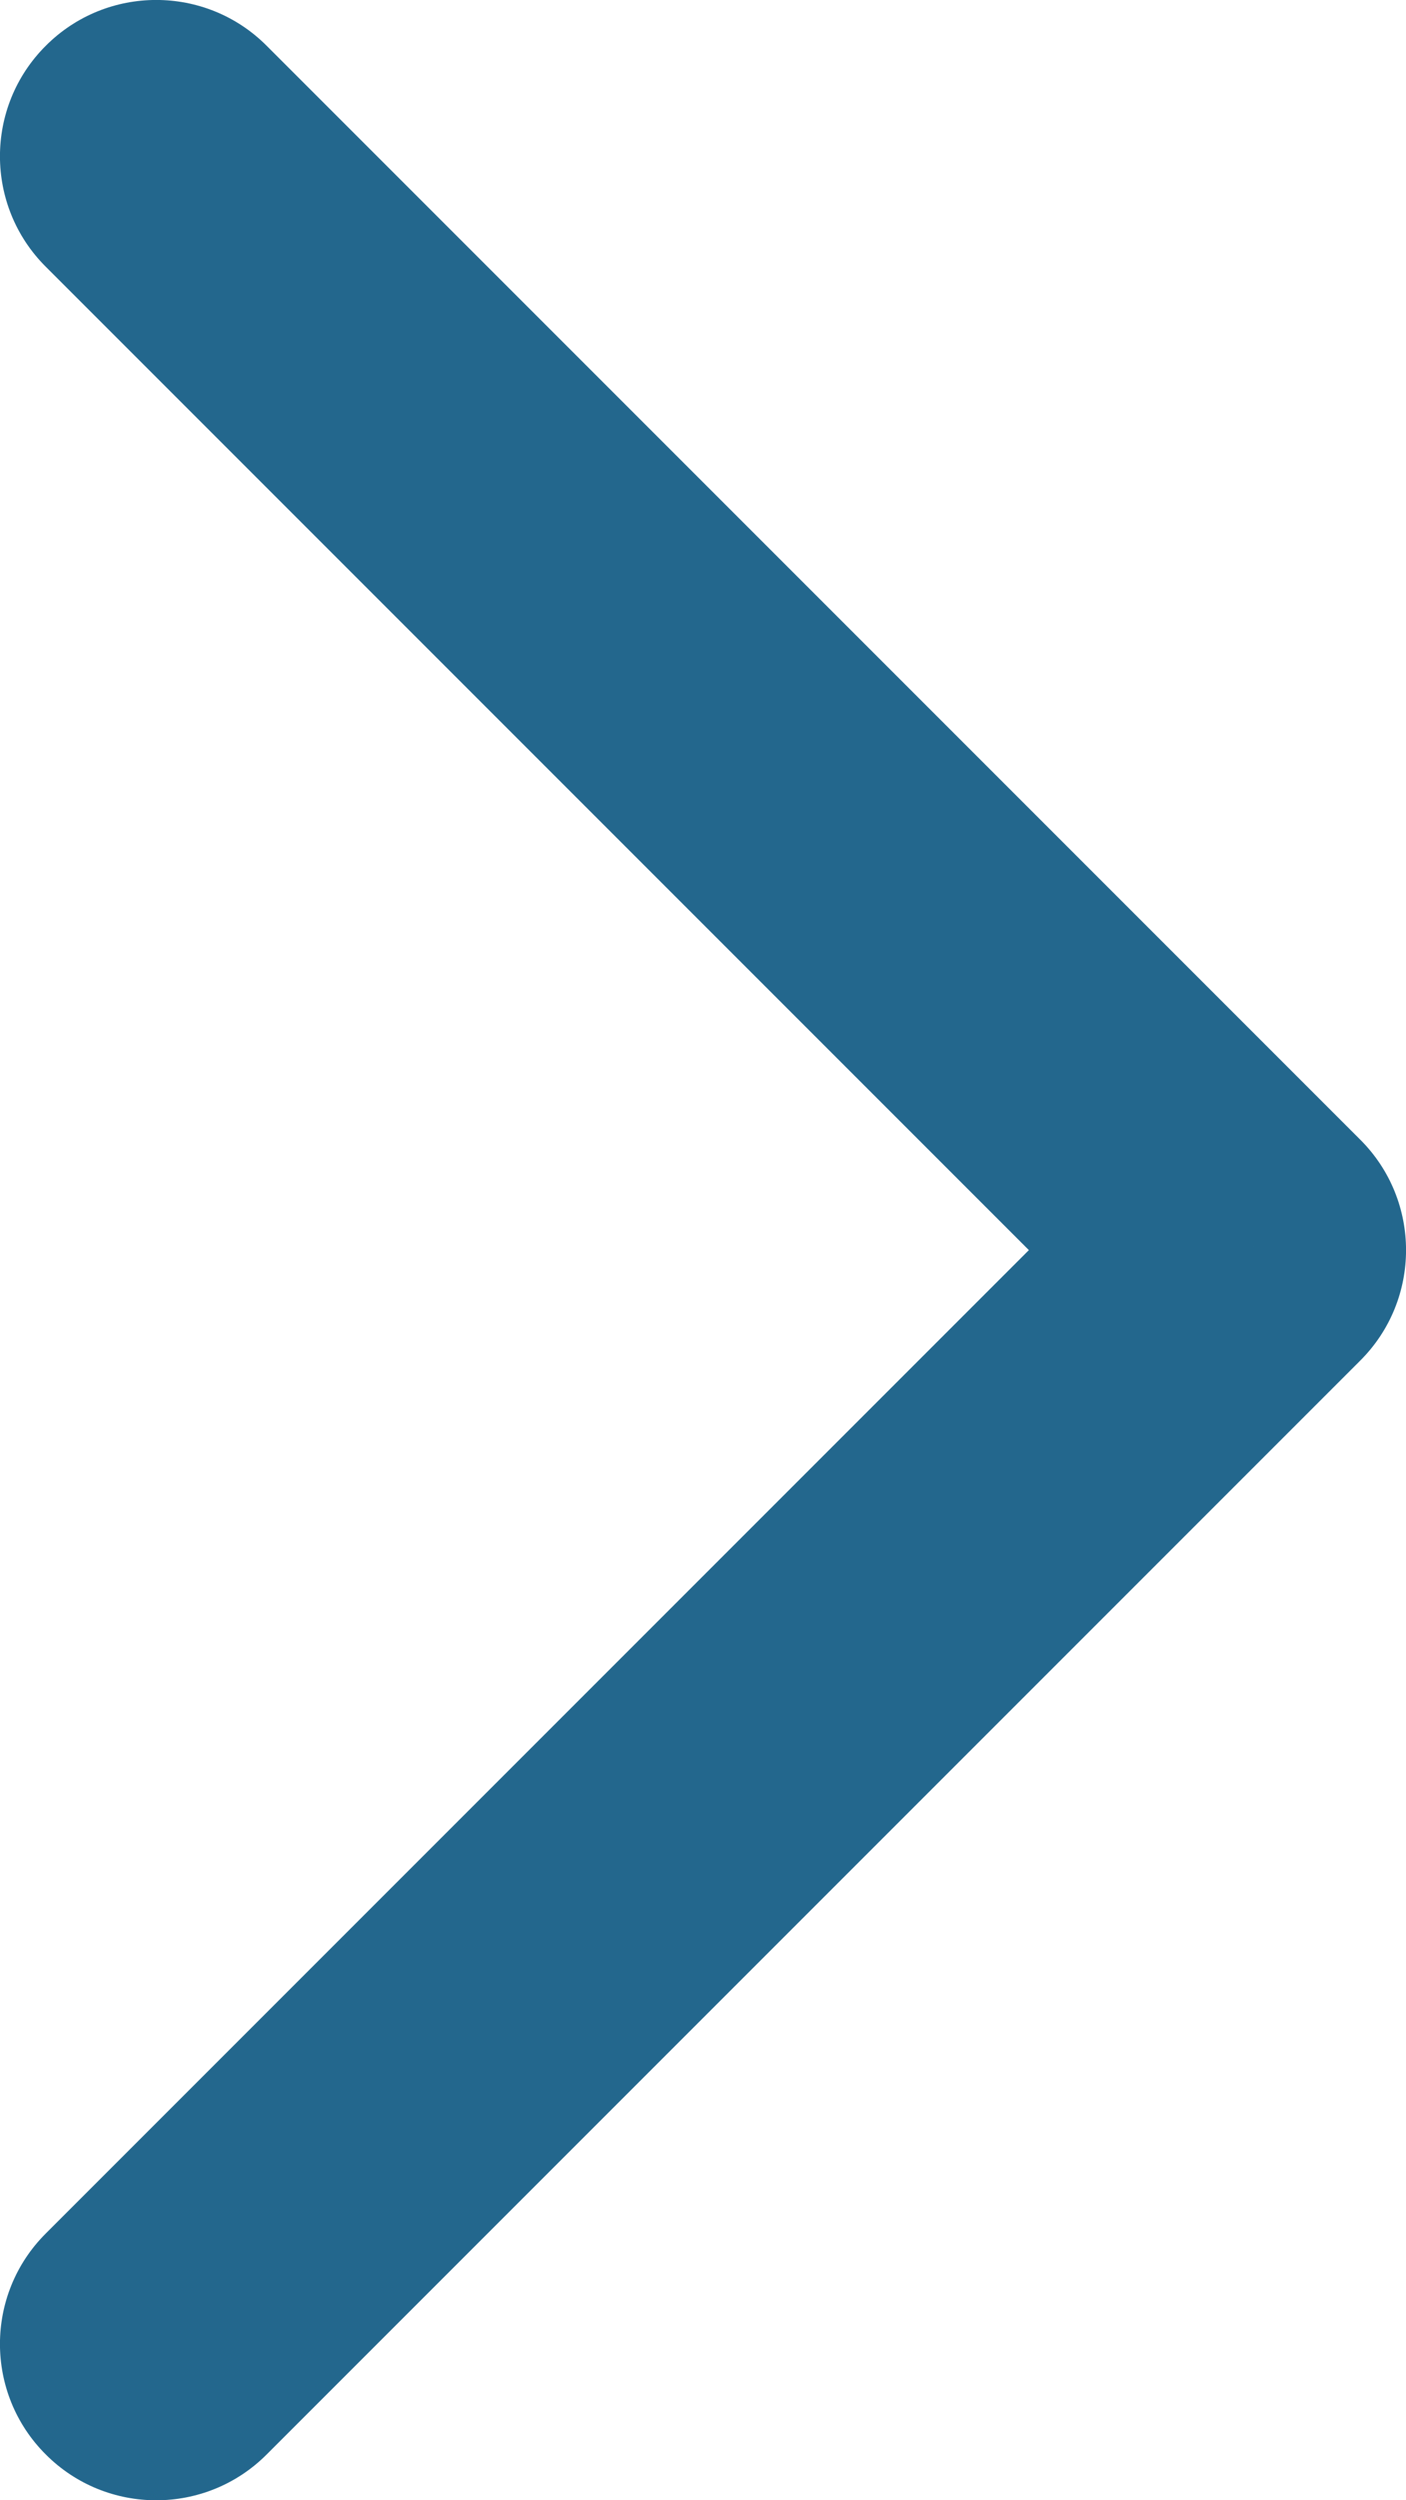 <svg width="9" height="16" viewBox="0 0 9 16" fill="none" xmlns="http://www.w3.org/2000/svg">
<path d="M1.707 0.293C1.317 -0.098 0.683 -0.098 0.293 0.293C-0.098 0.683 -0.098 1.317 0.293 1.707L1.707 0.293ZM8 8L8.707 8.707C9.098 8.317 9.098 7.683 8.707 7.293L8 8ZM0.293 14.293C-0.098 14.683 -0.098 15.317 0.293 15.707C0.683 16.098 1.317 16.098 1.707 15.707L0.293 14.293ZM0.293 1.707L7.293 8.707L8.707 7.293L1.707 0.293L0.293 1.707ZM7.293 7.293L0.293 14.293L1.707 15.707L8.707 8.707L7.293 7.293Z" fill="#23678D"/>
</svg>
